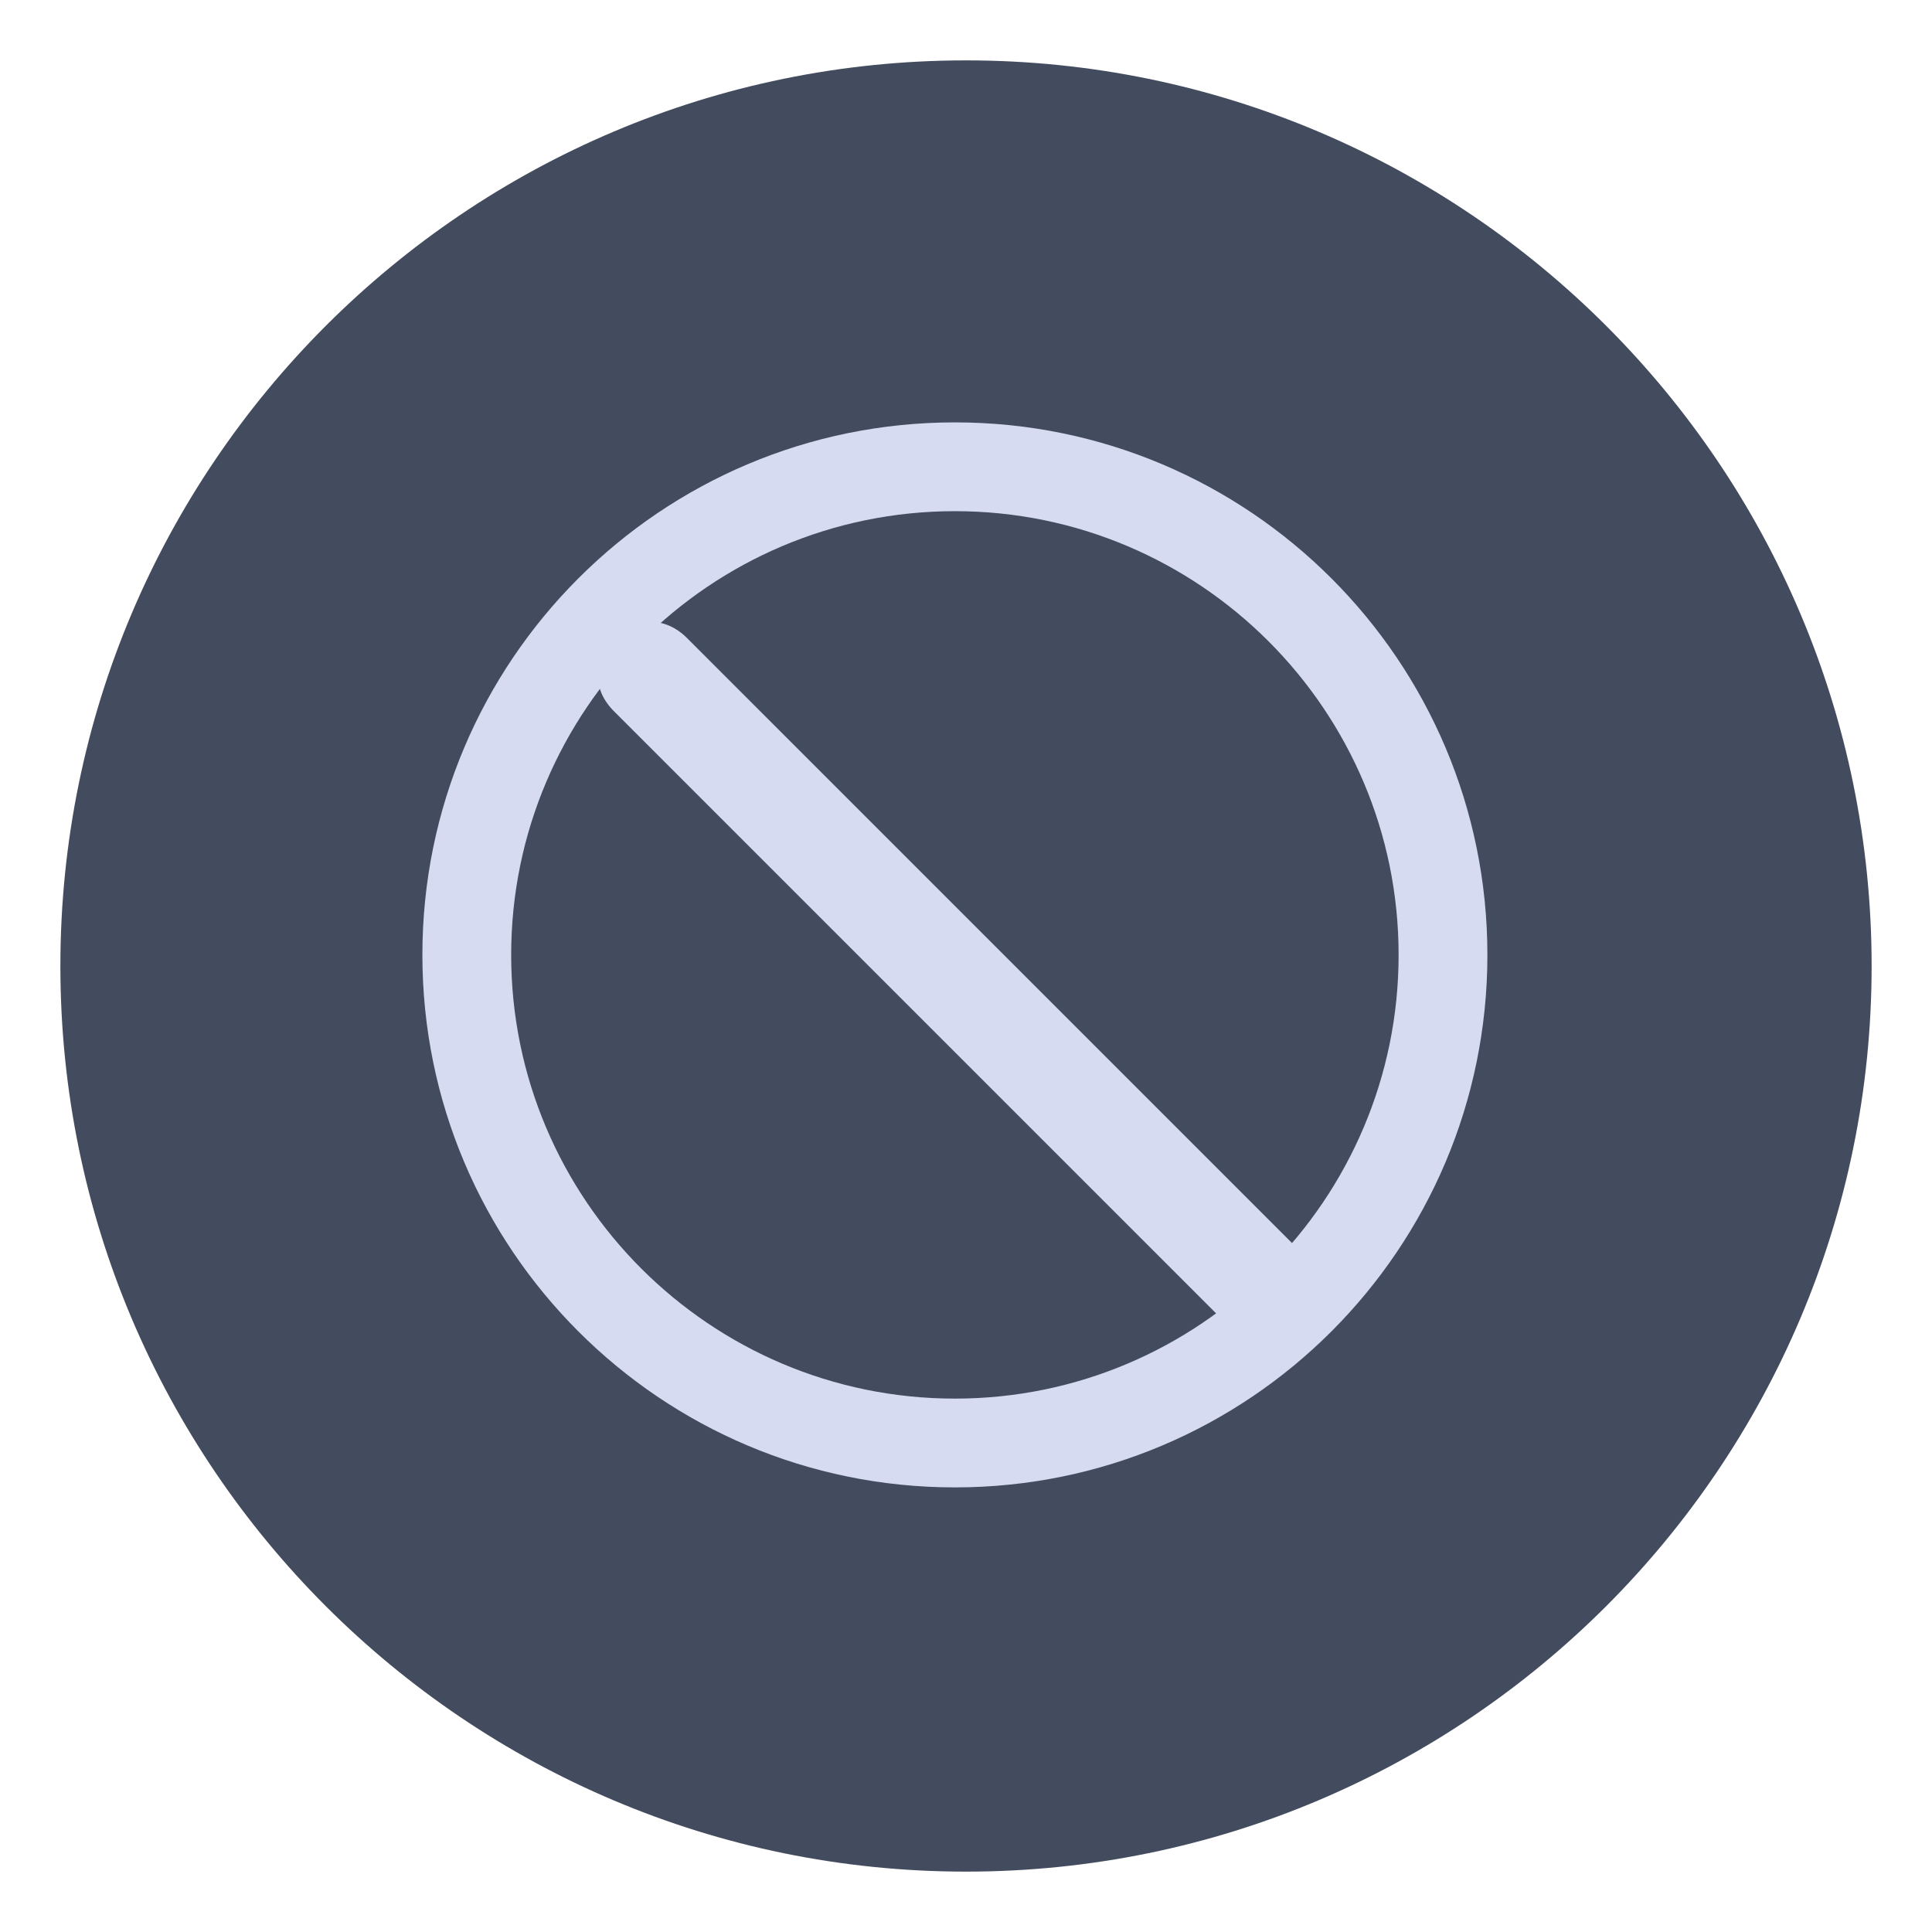 <?xml version="1.0" encoding="UTF-8" standalone="no"?>
<svg
   viewBox="0 0 32 32"
   version="1.1"
   id="svg1"
   sodipodi:docname="system-suspend-hibernate.svg"
   width="32"
   height="32"
   inkscape:version="1.3.2 (091e20ef0f, 2023-11-25)"
   xmlns:inkscape="http://www.inkscape.org/namespaces/inkscape"
   xmlns:sodipodi="http://sodipodi.sourceforge.net/DTD/sodipodi-0.dtd"
   xmlns="http://www.w3.org/2000/svg"
   xmlns:svg="http://www.w3.org/2000/svg">
  <defs
     id="defs1" />
  <sodipodi:namedview
     id="namedview1"
     pagecolor="#ffffff"
     bordercolor="#999999"
     borderopacity="1"
     inkscape:showpageshadow="2"
     inkscape:pageopacity="0"
     inkscape:pagecheckerboard="0"
     inkscape:deskcolor="#d1d1d1"
     inkscape:zoom="11.90625"
     inkscape:cx="15.874016"
     inkscape:cy="22.845144"
     inkscape:window-width="1920"
     inkscape:window-height="996"
     inkscape:window-x="0"
     inkscape:window-y="0"
     inkscape:window-maximized="1"
     inkscape:current-layer="svg1"
     showguides="true" />
  <style
     type="text/css"
     id="current-color-scheme">.ColorScheme-Text { color:#fcfcfc; }
</style>
  <path
     style="color:#000000;overflow:visible;opacity:0;fill:none;fill-opacity:1;stroke-width:1.067"
     inkscape:connector-curvature="0"
     d="M 16,0 C 7.172,0 0,7.172 0,16 0,24.828 7.172,32 16,32 24.828,32 32,24.828 32,16 32,7.172 24.828,0 16,0 Z"
     overflow="visible"
     id="path938-7" />
  <path
     id="path944"
     overflow="visible"
     d="M 16,1 C 7.724,1 1,7.724 1,16 1,24.276 7.724,31 16,31 24.276,31 31,24.276 31,16 31,7.724 24.276,1 16,1 Z"
     inkscape:connector-curvature="0"
     style="color:#000000;overflow:visible;fill:#434c5e;fill-opacity:1" />
  <g
     id="g6"
     transform="matrix(0.018,0,0,0.018,6.816,6.816)">
    <path
       d="M 500,10 C 229.4,10 10,229.4 10,500 10,770.6 229.4,990 500,990 770.6,990 990,770.6 990,500 990,229.4 770.6,10 500,10 Z m 0,898.3 C 274.8,908.3 91.7,725.2 91.7,500 91.7,274.8 274.8,91.7 500,91.7 725.2,91.7 908.3,274.9 908.3,500 908.3,725.1 725.2,908.3 500,908.3 Z"
       id="path4"
       style="fill:#d6dbf1;fill-opacity:1" />
  </g>
  <path
     d="m 15.9,15.089 -4.534,-4.534 c -0.807,-0.78 -1.991,0.404 -1.211,1.211 l 4.534,4.534 v 0 l 1.211,1.211 v 0 l 4.534,4.534 c 0.807,0.78 1.991,-0.404 1.211,-1.211 L 17.111,16.3 v 0 l -1.211,-1.211"
     id="path1-3"
     sodipodi:nodetypes="cccccccccccc"
     style="fill:#d6dbf1;stroke-width:0.857;fill-opacity:1" />
</svg>
